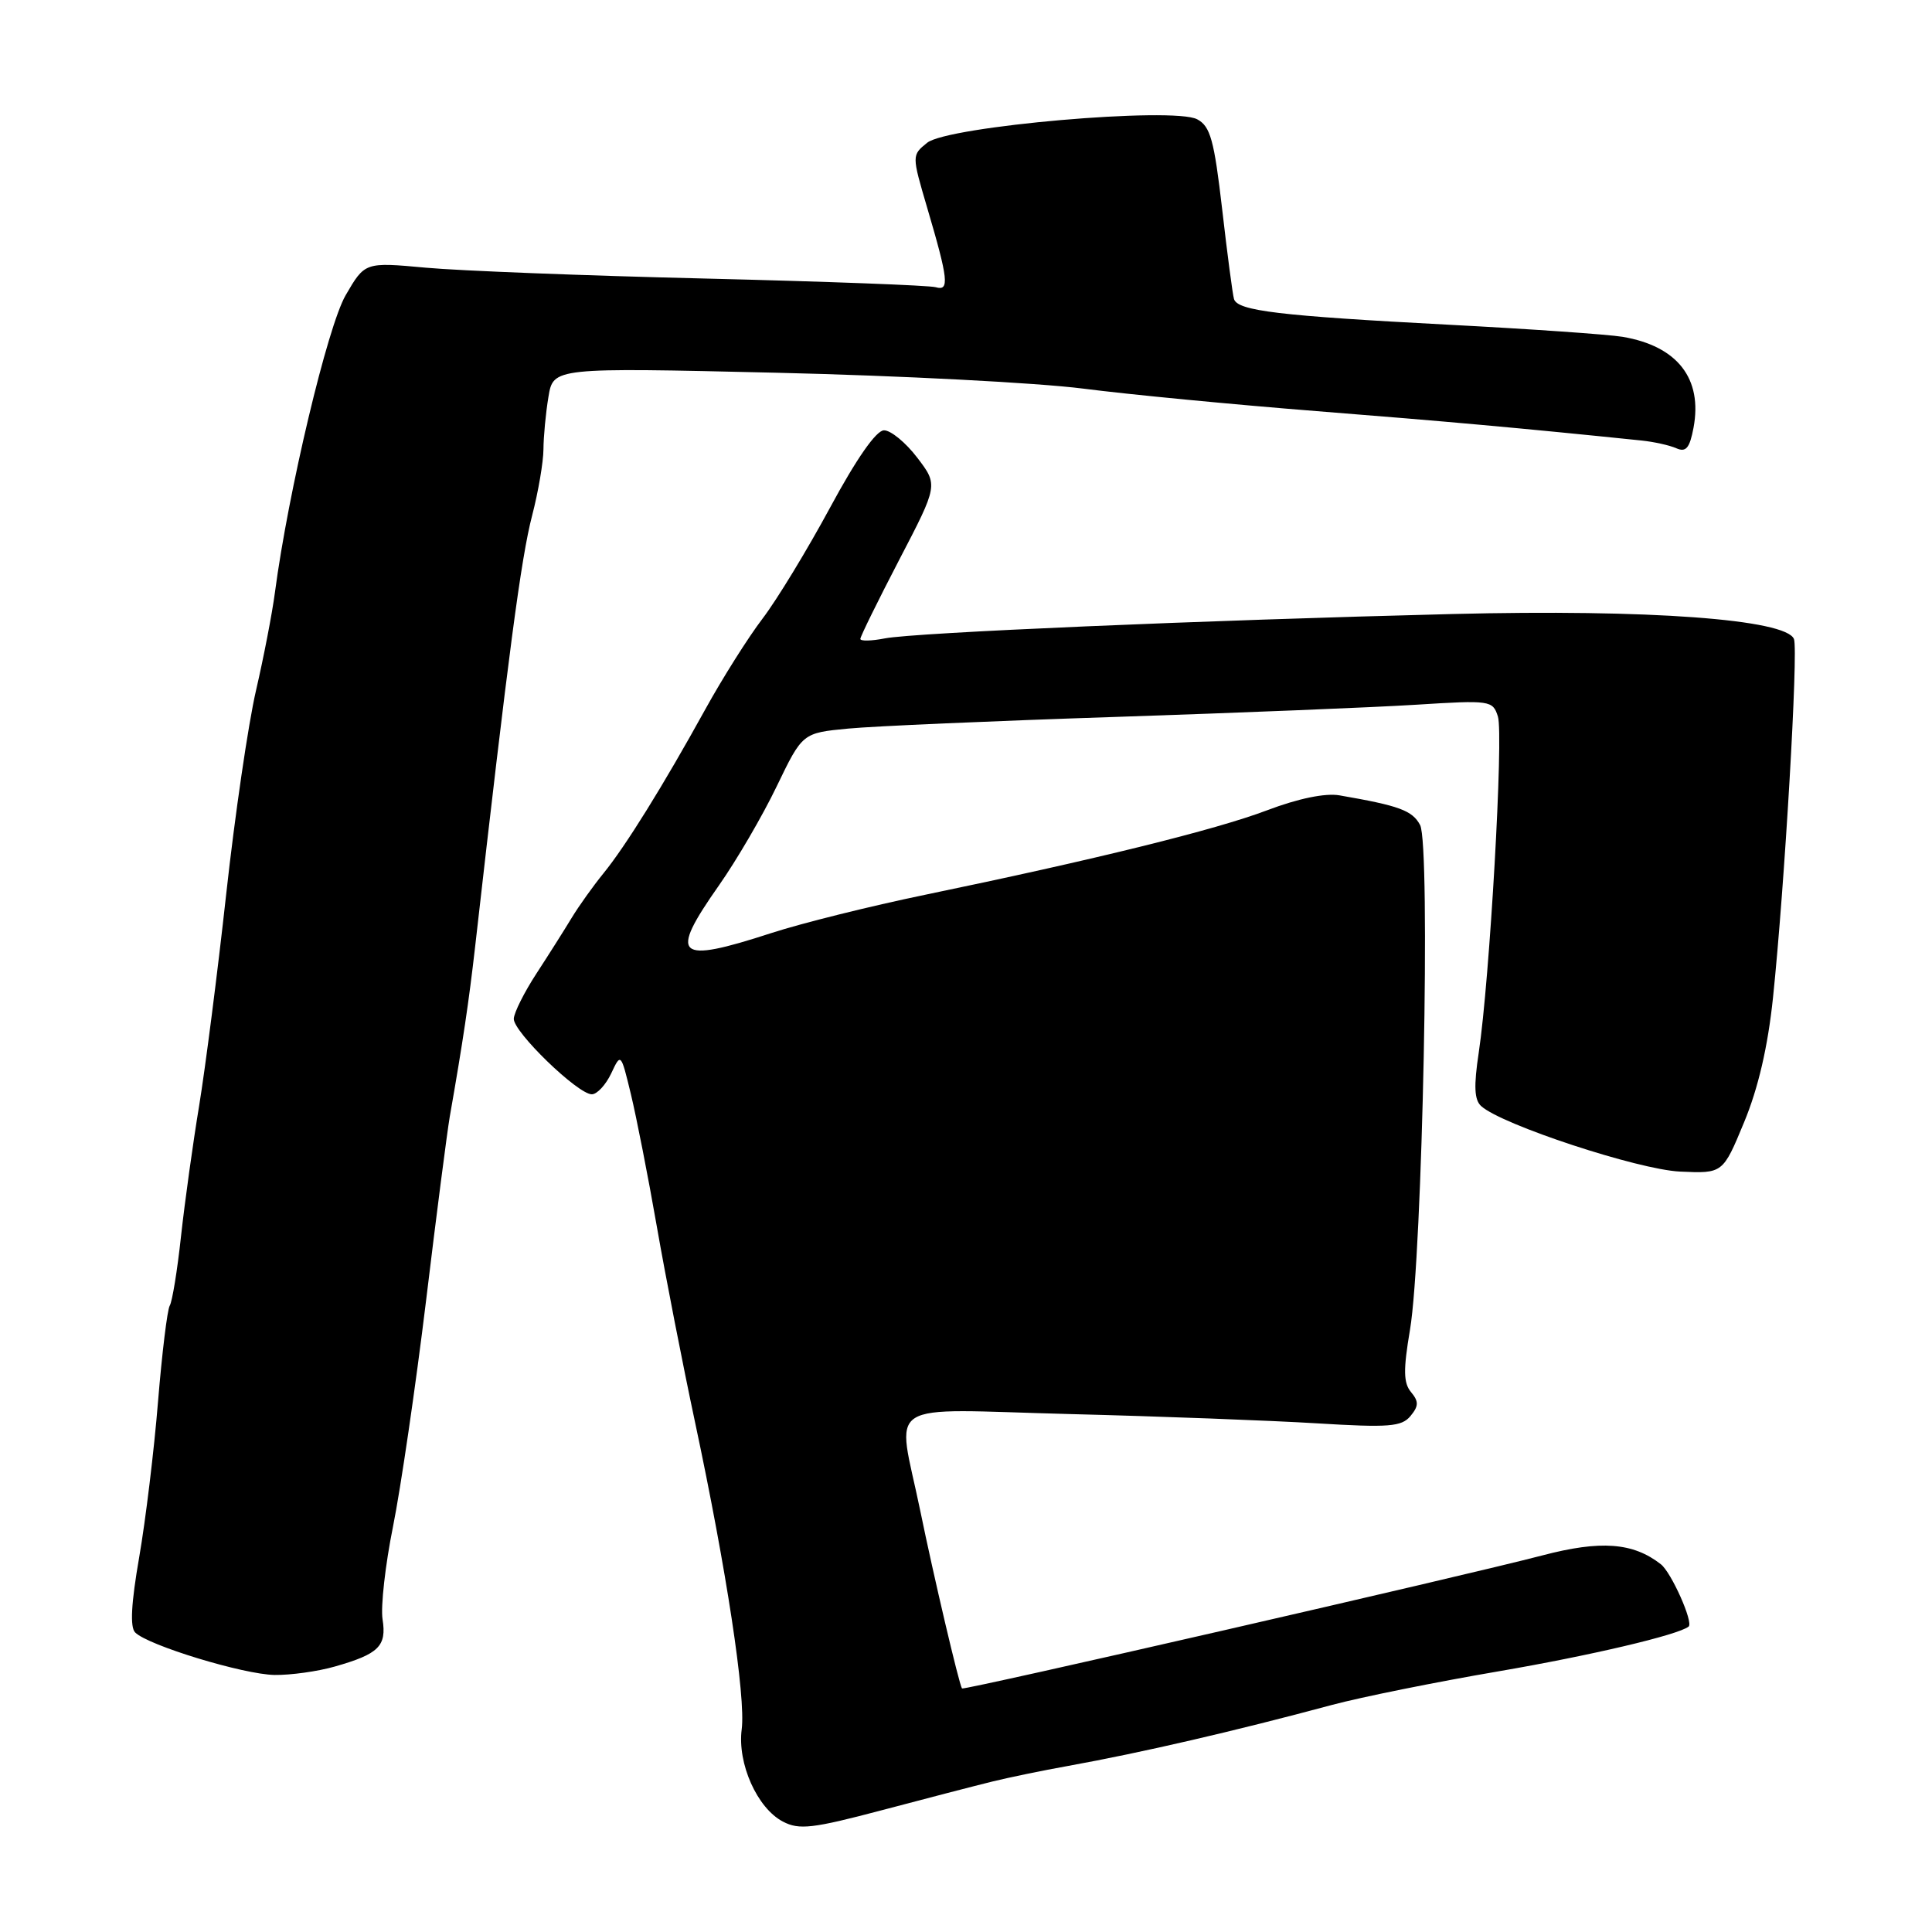 <?xml version="1.0" encoding="UTF-8" standalone="no"?>
<!DOCTYPE svg PUBLIC "-//W3C//DTD SVG 1.1//EN" "http://www.w3.org/Graphics/SVG/1.1/DTD/svg11.dtd" >
<svg xmlns="http://www.w3.org/2000/svg" xmlns:xlink="http://www.w3.org/1999/xlink" version="1.1" viewBox="0 0 256 256">
 <g >
 <path fill="currentColor"
d=" M 131.50 236.06 C 133.70 235.52 138.20 234.59 141.50 234.00 C 151.29 232.23 163.52 229.40 176.50 225.91 C 180.35 224.88 190.25 222.88 198.50 221.47 C 210.71 219.38 222.35 216.64 223.75 215.53 C 224.42 214.99 221.46 208.35 220.07 207.27 C 216.39 204.39 212.10 204.07 204.37 206.10 C 194.05 208.80 127.67 224.02 127.47 223.73 C 127.09 223.21 123.72 208.88 121.93 200.14 C 118.85 185.20 116.50 186.72 141.75 187.37 C 153.71 187.67 168.46 188.23 174.51 188.60 C 184.03 189.18 185.71 189.05 186.89 187.64 C 187.99 186.31 188.01 185.71 186.97 184.46 C 185.96 183.25 185.93 181.52 186.83 176.21 C 188.49 166.39 189.58 111.95 188.17 109.32 C 187.14 107.39 185.42 106.76 177.50 105.39 C 175.62 105.06 172.03 105.80 167.89 107.37 C 161.06 109.96 145.09 113.90 122.50 118.58 C 115.35 120.06 106.22 122.33 102.22 123.63 C 89.58 127.74 88.58 126.84 95.25 117.34 C 97.59 114.01 101.04 108.10 102.91 104.21 C 106.33 97.12 106.33 97.12 112.41 96.54 C 115.76 96.22 131.78 95.52 148.00 94.99 C 164.22 94.45 182.06 93.73 187.64 93.38 C 197.48 92.76 197.80 92.81 198.48 94.94 C 199.25 97.35 197.39 129.86 195.94 139.48 C 195.27 143.92 195.35 145.75 196.27 146.57 C 199.00 149.04 217.07 154.98 222.60 155.24 C 228.29 155.50 228.29 155.50 231.10 148.71 C 232.98 144.18 234.25 138.69 234.93 132.21 C 236.47 117.45 238.30 86.23 237.71 84.68 C 236.70 82.06 218.41 80.71 192.49 81.36 C 159.48 82.18 121.17 83.82 117.25 84.59 C 115.46 84.94 114.00 84.97 114.00 84.66 C 114.00 84.34 116.32 79.63 119.15 74.18 C 124.31 64.27 124.31 64.27 121.53 60.63 C 120.01 58.64 118.03 57.01 117.13 57.02 C 116.10 57.03 113.49 60.77 110.00 67.24 C 106.97 72.85 102.94 79.48 101.04 81.97 C 99.14 84.46 95.72 89.88 93.45 94.00 C 87.88 104.09 82.88 112.15 79.93 115.76 C 78.59 117.41 76.71 120.04 75.75 121.62 C 74.79 123.21 72.69 126.53 71.08 129.00 C 69.47 131.47 68.12 134.17 68.08 134.98 C 67.99 136.70 76.56 145.00 78.42 145.00 C 79.11 145.00 80.26 143.76 80.98 142.25 C 82.27 139.50 82.27 139.50 83.60 145.00 C 84.33 148.03 85.88 155.90 87.03 162.50 C 88.18 169.10 90.46 180.76 92.09 188.42 C 96.27 208.03 98.83 224.87 98.28 229.14 C 97.69 233.68 100.33 239.59 103.74 241.37 C 105.89 242.50 107.67 242.29 116.86 239.86 C 122.71 238.31 129.30 236.60 131.50 236.06 Z  M 44.38 220.82 C 50.20 219.16 51.25 218.12 50.69 214.56 C 50.43 212.88 51.05 207.36 52.07 202.31 C 53.09 197.25 55.07 183.75 56.46 172.31 C 57.84 160.86 59.26 149.93 59.59 148.00 C 61.36 137.91 62.12 132.76 62.95 125.50 C 67.33 86.91 69.04 73.94 70.51 68.31 C 71.33 65.16 72.00 61.21 72.01 59.54 C 72.02 57.87 72.31 54.75 72.67 52.60 C 73.31 48.70 73.31 48.70 102.90 49.39 C 119.18 49.77 137.45 50.72 143.50 51.49 C 149.55 52.27 163.50 53.61 174.50 54.48 C 191.59 55.83 201.40 56.71 217.50 58.37 C 219.15 58.54 221.23 59.00 222.13 59.40 C 223.40 59.96 223.89 59.38 224.40 56.68 C 225.62 50.16 222.27 45.86 215.00 44.63 C 213.07 44.31 202.72 43.59 192.00 43.03 C 169.51 41.85 163.97 41.19 163.51 39.62 C 163.33 39.01 162.62 33.64 161.94 27.70 C 160.88 18.56 160.38 16.74 158.64 15.81 C 155.49 14.12 125.56 16.73 122.85 18.92 C 120.81 20.57 120.81 20.57 122.86 27.54 C 125.66 37.03 125.83 38.60 124.00 38.06 C 123.17 37.81 109.45 37.30 93.50 36.91 C 77.55 36.53 60.87 35.88 56.42 35.47 C 48.35 34.73 48.35 34.73 45.80 39.12 C 43.41 43.24 38.20 65.10 36.43 78.50 C 36.07 81.25 34.94 87.10 33.92 91.50 C 32.90 95.90 31.12 108.05 29.97 118.50 C 28.82 128.95 27.20 141.55 26.39 146.50 C 25.57 151.45 24.49 159.22 23.99 163.77 C 23.50 168.33 22.82 172.48 22.49 173.01 C 22.17 173.54 21.47 179.25 20.94 185.71 C 20.42 192.16 19.29 201.46 18.44 206.36 C 17.38 212.46 17.21 215.61 17.91 216.31 C 19.63 218.03 32.25 221.87 36.38 221.94 C 38.52 221.97 42.12 221.47 44.38 220.82 Z "/>
</g>
</svg>